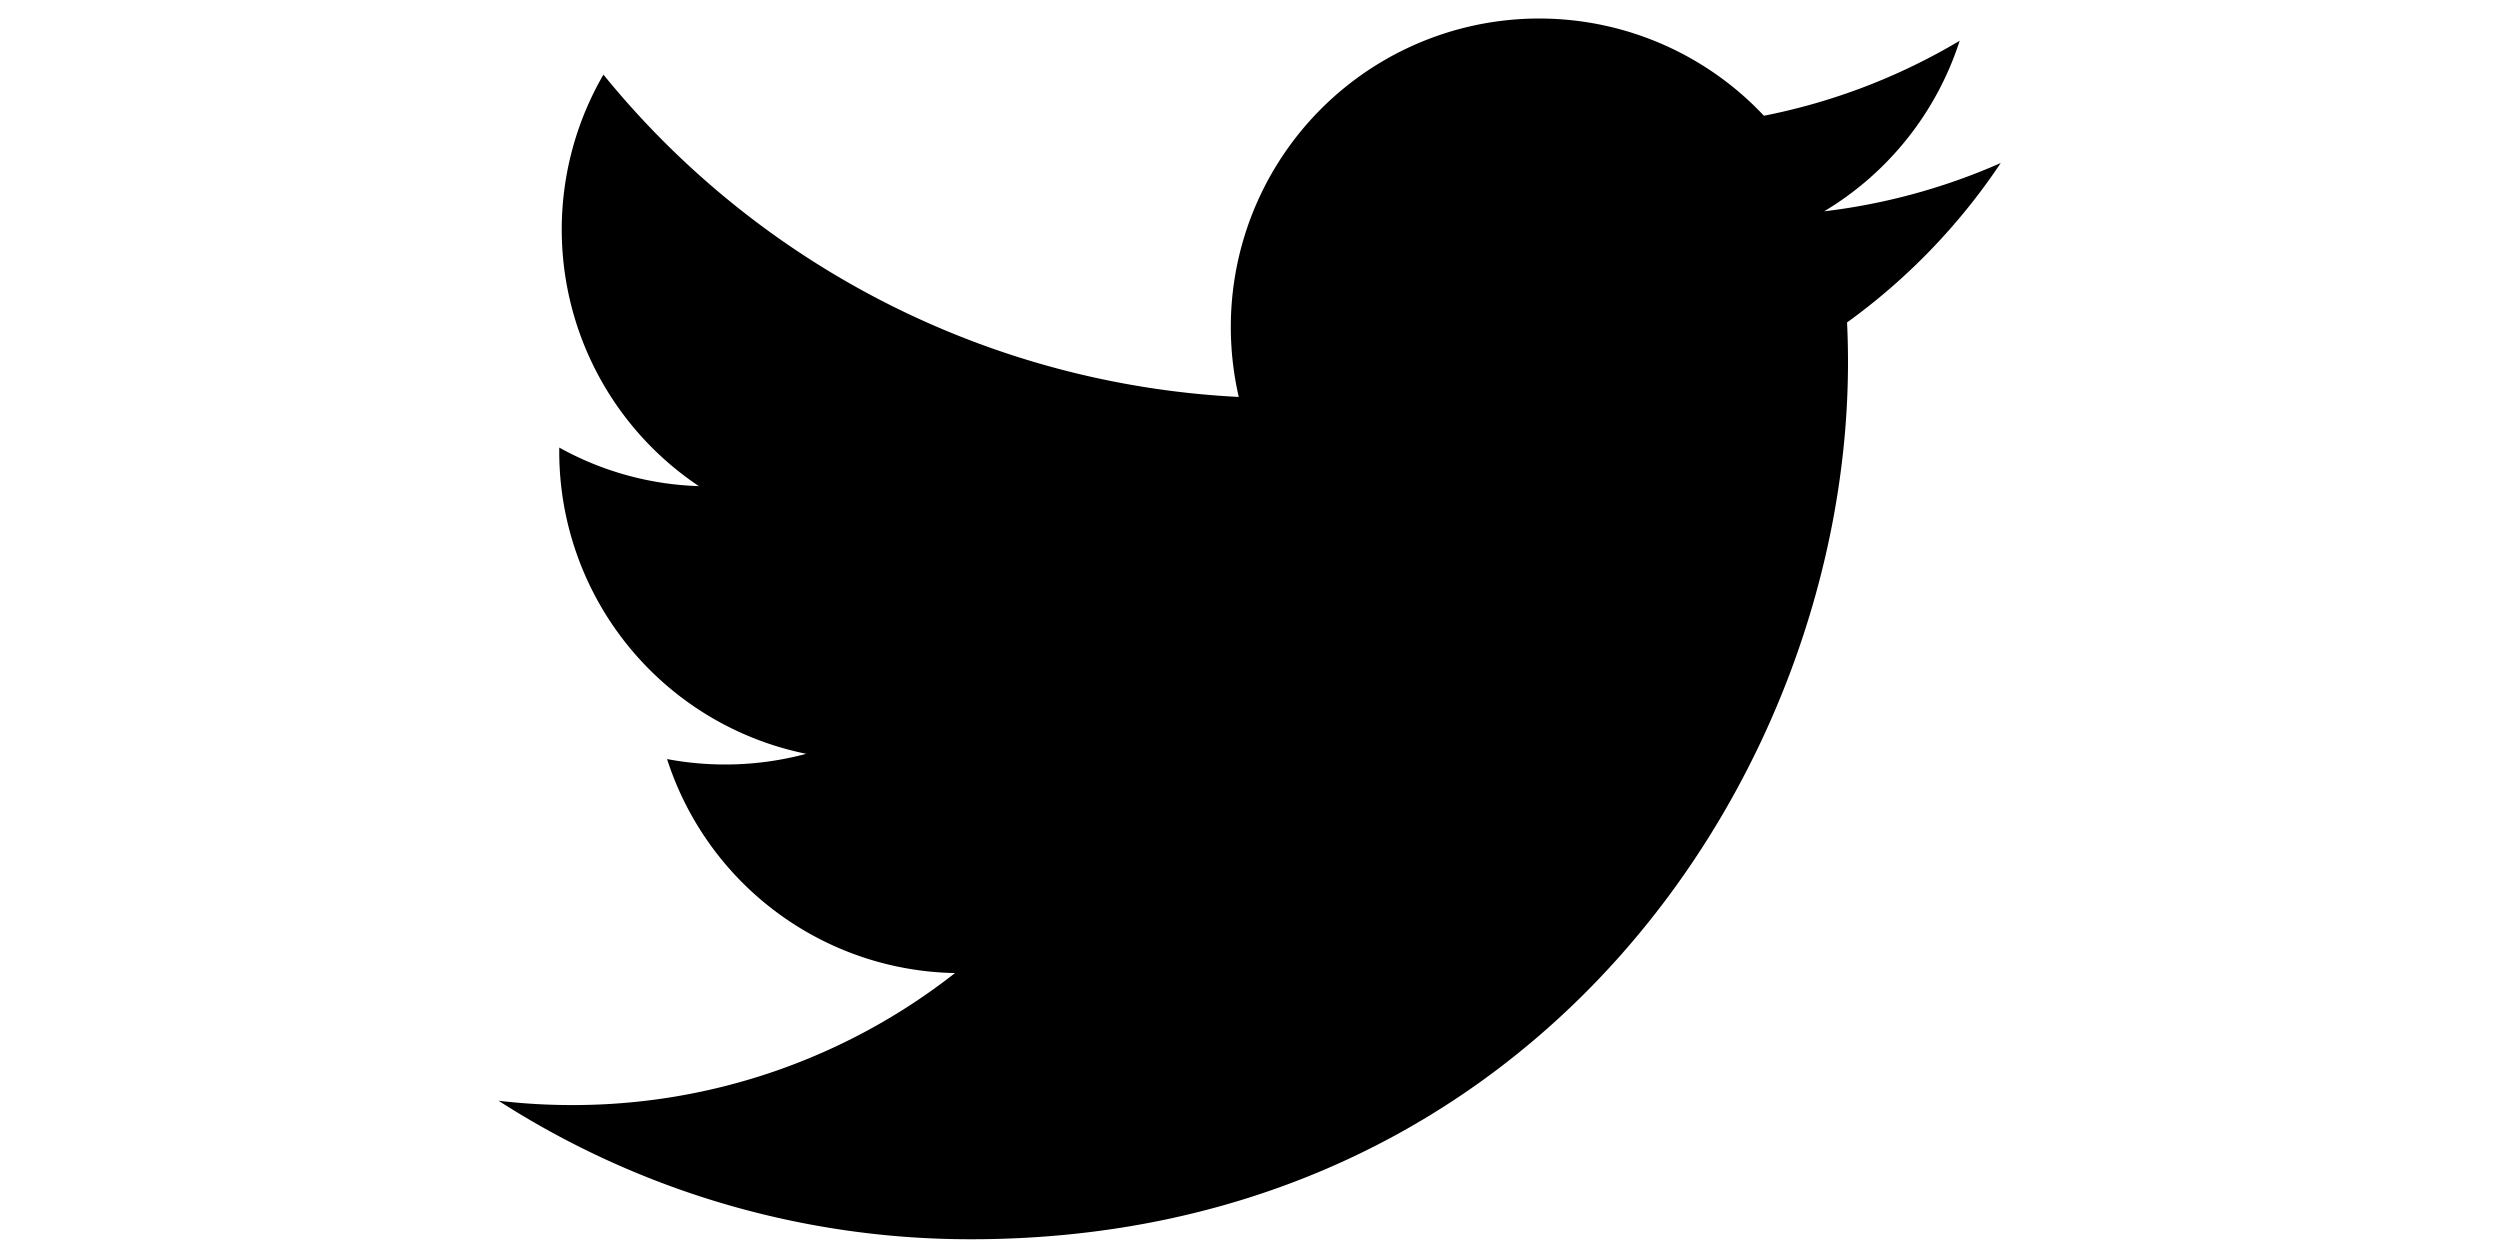 <svg id="b16050c5-6792-4389-b58a-71e911dba06e" data-name="Layer 1" xmlns="http://www.w3.org/2000/svg" viewBox="0 0 400 200"><title>Twitter</title><path d="M320.19,26.05a98.81,98.81,0,0,1-28.32,7.76A49.49,49.49,0,0,0,313.55,6.52a98.46,98.46,0,0,1-31.32,12,49.34,49.34,0,0,0-85.3,33.77,50.12,50.12,0,0,0,1.27,11.22A140,140,0,0,1,96.55,11.94a49.38,49.38,0,0,0,15.27,65.84,49.08,49.08,0,0,1-22.34-6.17v.64A49.34,49.34,0,0,0,129,120.61a50.08,50.08,0,0,1-22.27.84,49.32,49.32,0,0,0,46.07,34.24,99,99,0,0,1-61.25,21.12,99.76,99.76,0,0,1-11.78-.69,139.46,139.46,0,0,0,75.59,22.16c90.72,0,140.32-75.14,140.32-140.31,0-2.12-.05-4.26-.15-6.38a99.9,99.9,0,0,0,24.59-25.51Z"/></svg>